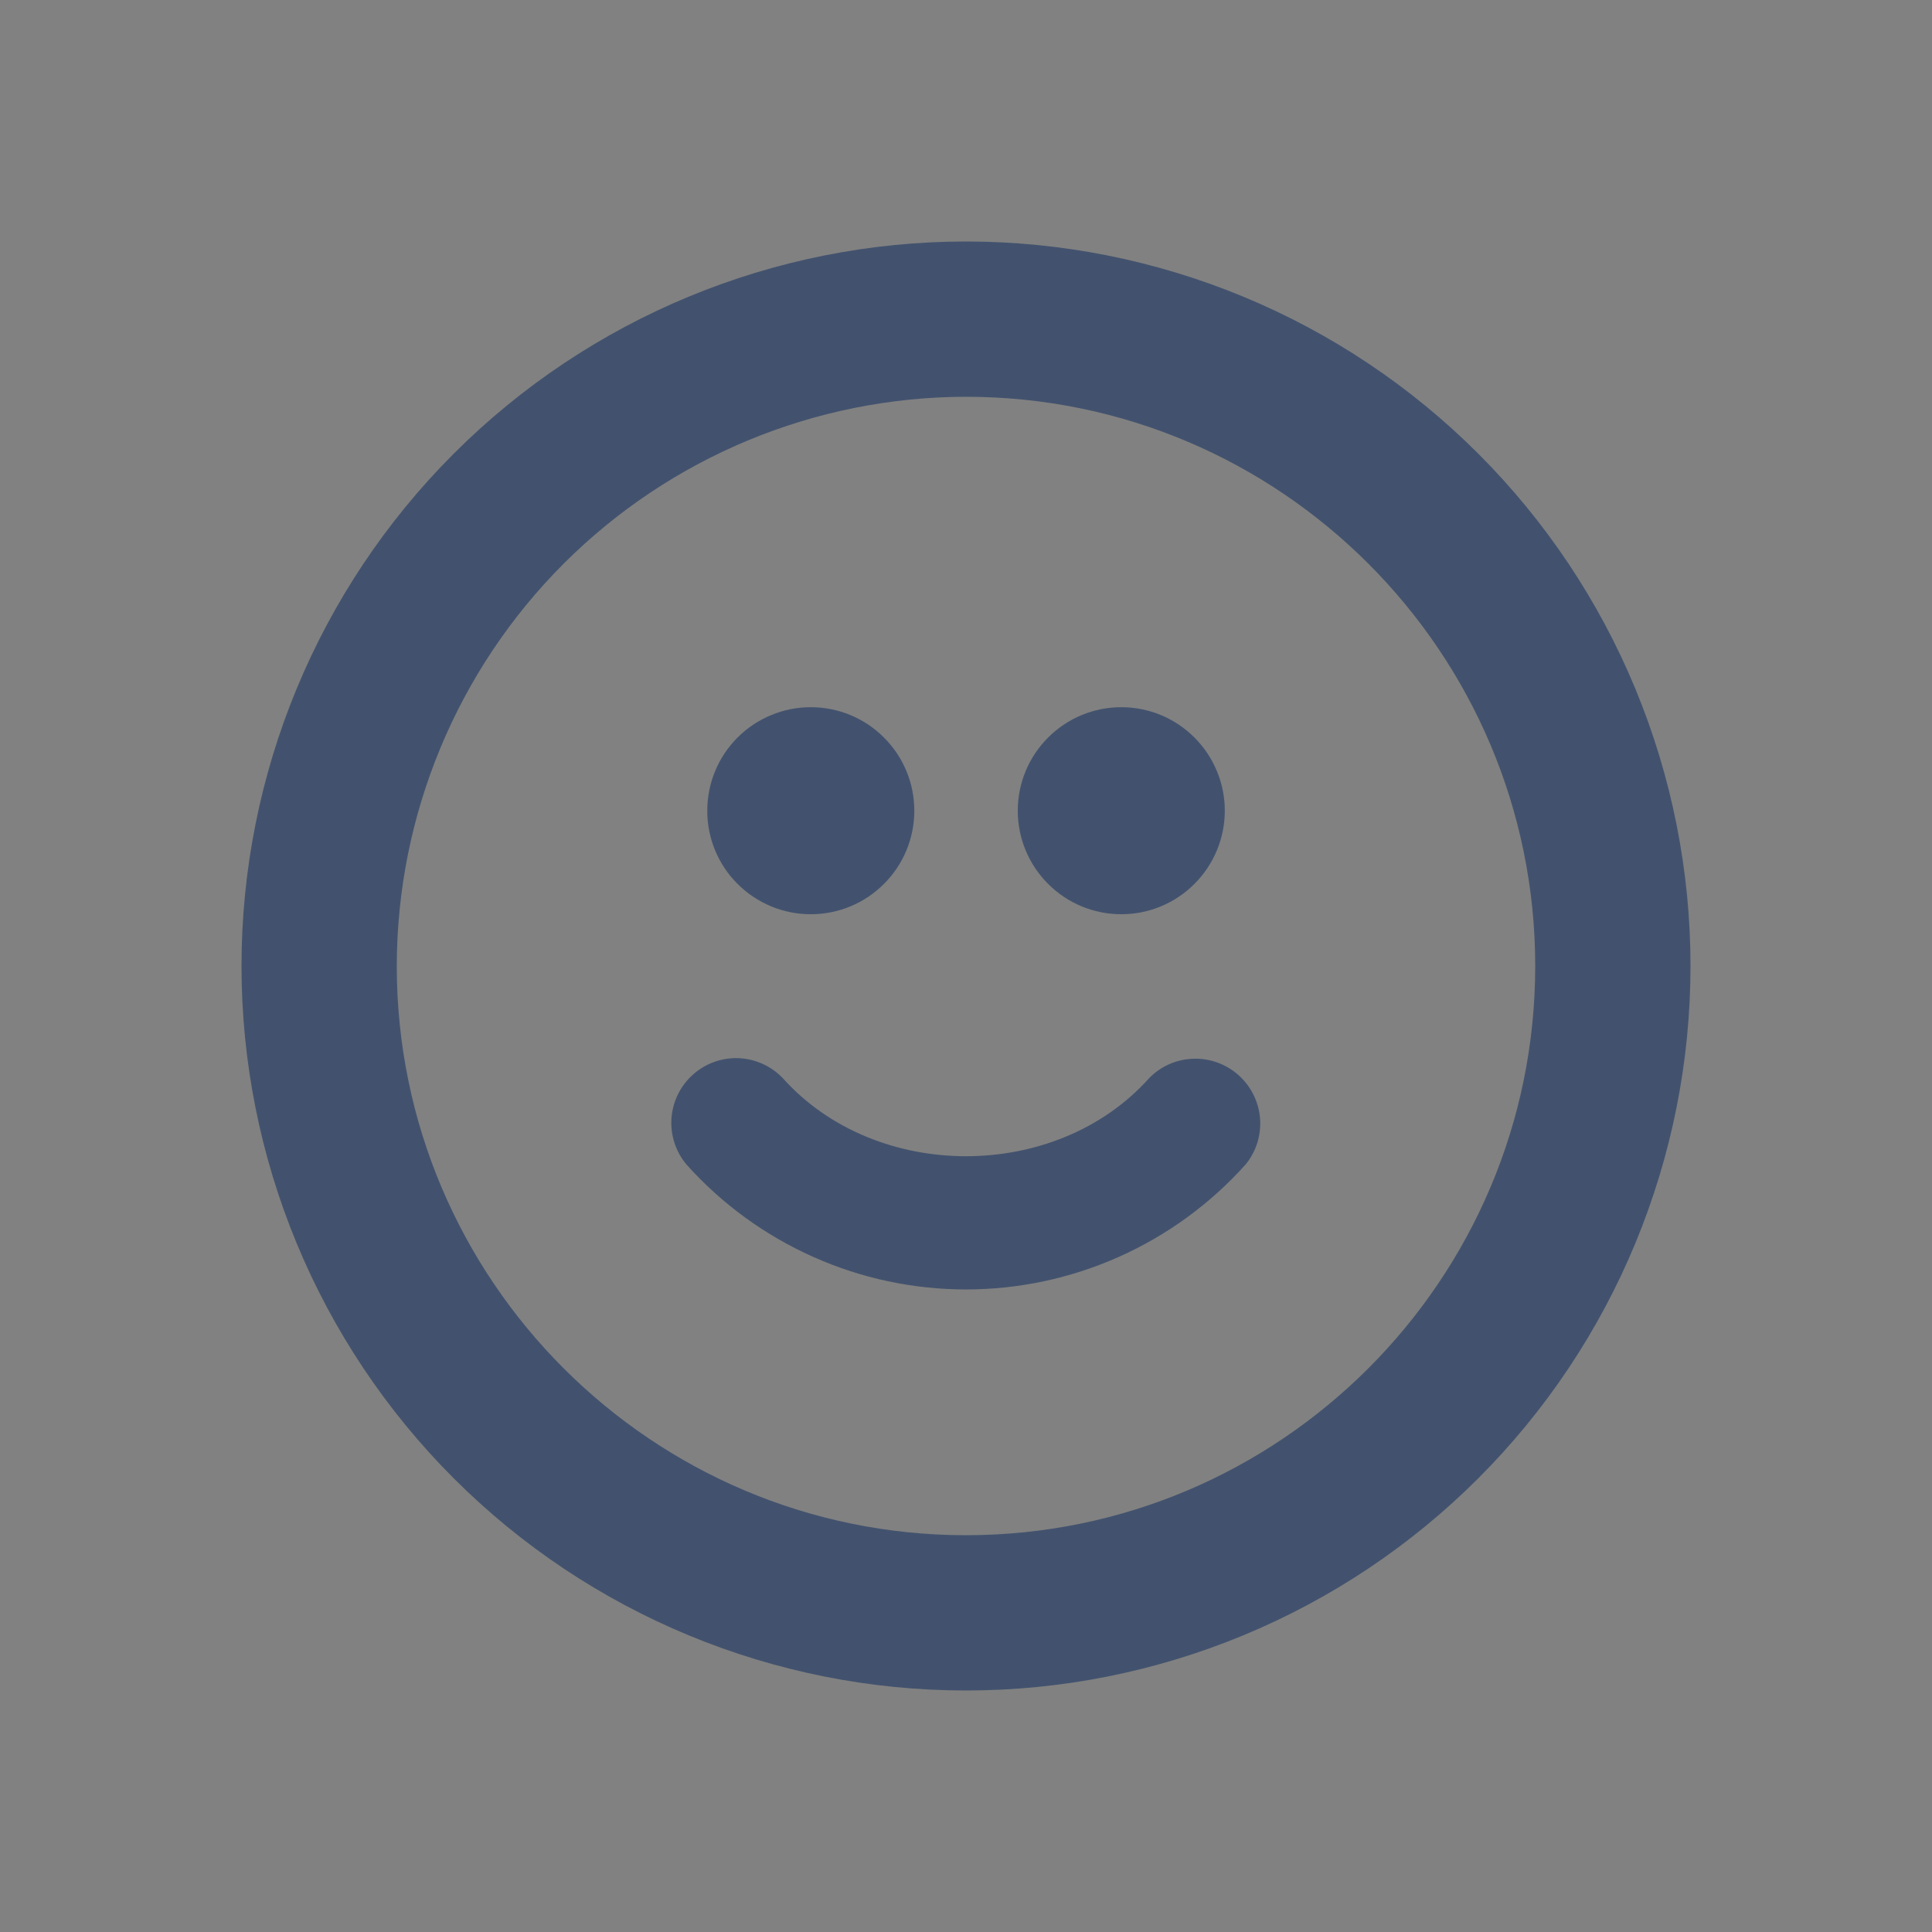 <svg width="24" height="24" viewBox="0 0 24 24" fill="none" xmlns="http://www.w3.org/2000/svg">
<rect x="0" y="0" width="24" height="24" fill="#808080" stroke="none"/>
<rect width="24" height="24" fill="white" fill-opacity="0.01"/>
<path d="M12 3C13.182 3 14.352 3.233 15.444 3.685C16.536 4.137 17.528 4.8 18.364 5.636C19.2 6.472 19.863 7.464 20.315 8.556C20.767 9.648 21 10.818 21 12C21 13.182 20.767 14.352 20.315 15.444C19.863 16.536 19.2 17.528 18.364 18.364C17.528 19.2 16.536 19.863 15.444 20.315C14.352 20.767 13.182 21 12 21C9.613 21 7.324 20.052 5.636 18.364C3.948 16.676 3 14.387 3 12C3 9.613 3.948 7.324 5.636 5.636C7.324 3.948 9.613 3 12 3ZM12 19.071C15.9 19.071 19.071 15.9 19.071 12C19.071 8.1 15.9 4.929 12 4.929C10.125 4.931 8.328 5.677 7.002 7.002C5.677 8.328 4.931 10.125 4.929 12C4.929 15.9 8.1 19.071 12 19.071ZM10.071 11.357C9.902 11.357 9.735 11.324 9.579 11.259C9.423 11.194 9.281 11.099 9.162 10.98C9.042 10.861 8.948 10.719 8.883 10.563C8.819 10.407 8.785 10.239 8.786 10.07C8.786 9.902 8.819 9.734 8.884 9.578C8.948 9.422 9.043 9.281 9.163 9.161C9.282 9.042 9.424 8.947 9.58 8.883C9.736 8.818 9.903 8.785 10.072 8.785C10.413 8.785 10.74 8.92 10.981 9.162C11.223 9.403 11.358 9.73 11.358 10.071C11.358 10.412 11.223 10.739 10.981 10.98C10.74 11.222 10.413 11.357 10.072 11.357H10.071ZM13.929 11.357C13.588 11.357 13.261 11.222 13.02 10.98C12.778 10.739 12.643 10.412 12.643 10.071C12.643 9.73 12.778 9.403 13.02 9.162C13.261 8.92 13.588 8.785 13.929 8.785C14.27 8.785 14.597 8.92 14.838 9.162C15.079 9.403 15.215 9.73 15.215 10.071C15.215 10.412 15.079 10.739 14.838 10.98C14.597 11.222 14.27 11.357 13.929 11.357ZM14.276 13.392C14.421 13.244 14.618 13.158 14.825 13.152C15.031 13.145 15.233 13.219 15.387 13.357C15.541 13.495 15.636 13.687 15.653 13.893C15.669 14.1 15.605 14.305 15.474 14.465C15.037 14.953 14.501 15.344 13.902 15.612C13.304 15.879 12.656 16.018 12 16.018C11.345 16.018 10.698 15.88 10.101 15.613C9.503 15.346 8.968 14.957 8.531 14.47C8.395 14.31 8.327 14.104 8.341 13.895C8.355 13.686 8.45 13.491 8.606 13.351C8.762 13.21 8.966 13.137 9.176 13.145C9.385 13.154 9.583 13.244 9.727 13.396C10.885 14.686 13.12 14.686 14.276 13.392Z" fill="#42526E"/>
</svg>
